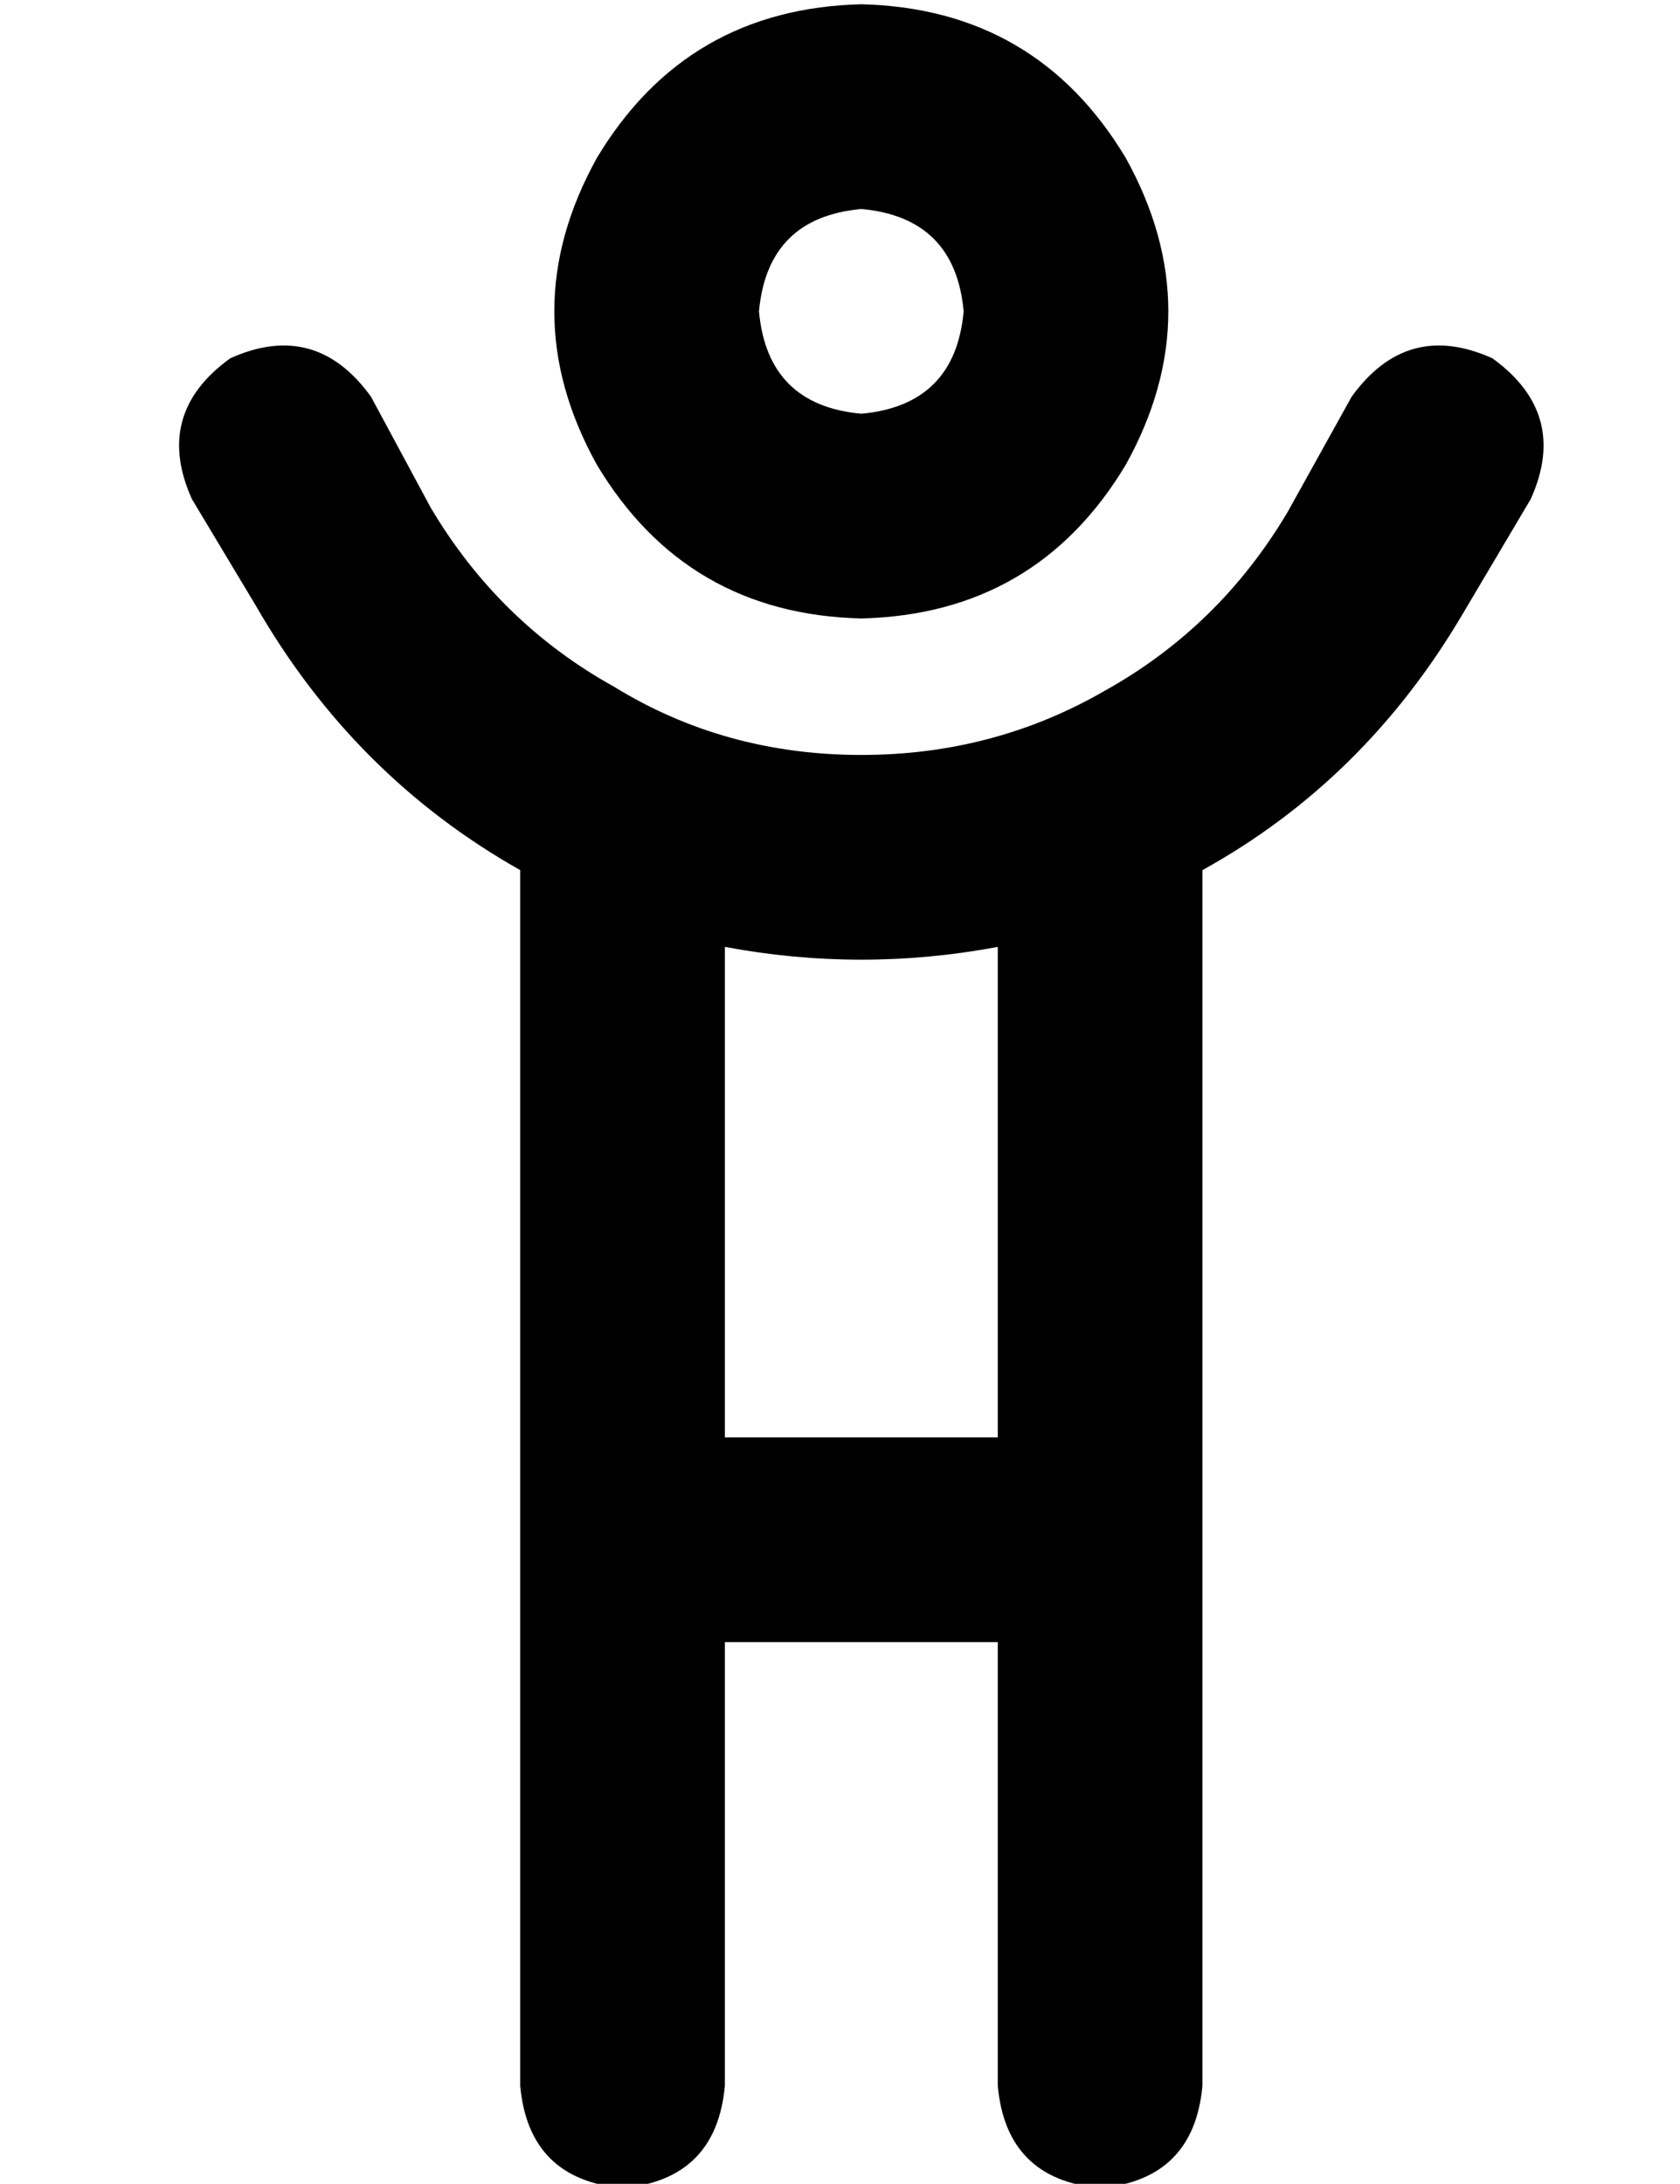 <?xml version="1.0" standalone="no"?>
<!DOCTYPE svg PUBLIC "-//W3C//DTD SVG 1.1//EN" "http://www.w3.org/Graphics/SVG/1.1/DTD/svg11.dtd" >
<svg xmlns="http://www.w3.org/2000/svg" xmlns:xlink="http://www.w3.org/1999/xlink" version="1.1" viewBox="-10 -40 394 512">
   <path fill="currentColor"
d="M192 9q22 2 24 24q-2 22 -24 24q-22 -2 -24 -24q2 -22 24 -24v0zM192 105q41 -1 62 -36q20 -36 0 -72q-21 -35 -62 -36q-41 1 -62 36q-20 36 0 72q21 35 62 36v0zM192 137q-32 0 -58 -16v0v0q-27 -15 -43 -42l-14 -26v0q-13 -18 -33 -9q-18 13 -9 33l15 25v0q23 40 62 62
v285v0q2 22 24 24q22 -2 24 -24v-104v0h64v0v104v0q2 22 24 24q22 -2 24 -24v-285v0q38 -21 61 -60l16 -27v0q9 -20 -9 -33q-20 -9 -33 9l-15 27v0q-16 27 -43 42q-26 15 -57 15v0zM224 297h-64h64h-64v-115v0q16 3 32 3t32 -3v115v0z" />
</svg>
